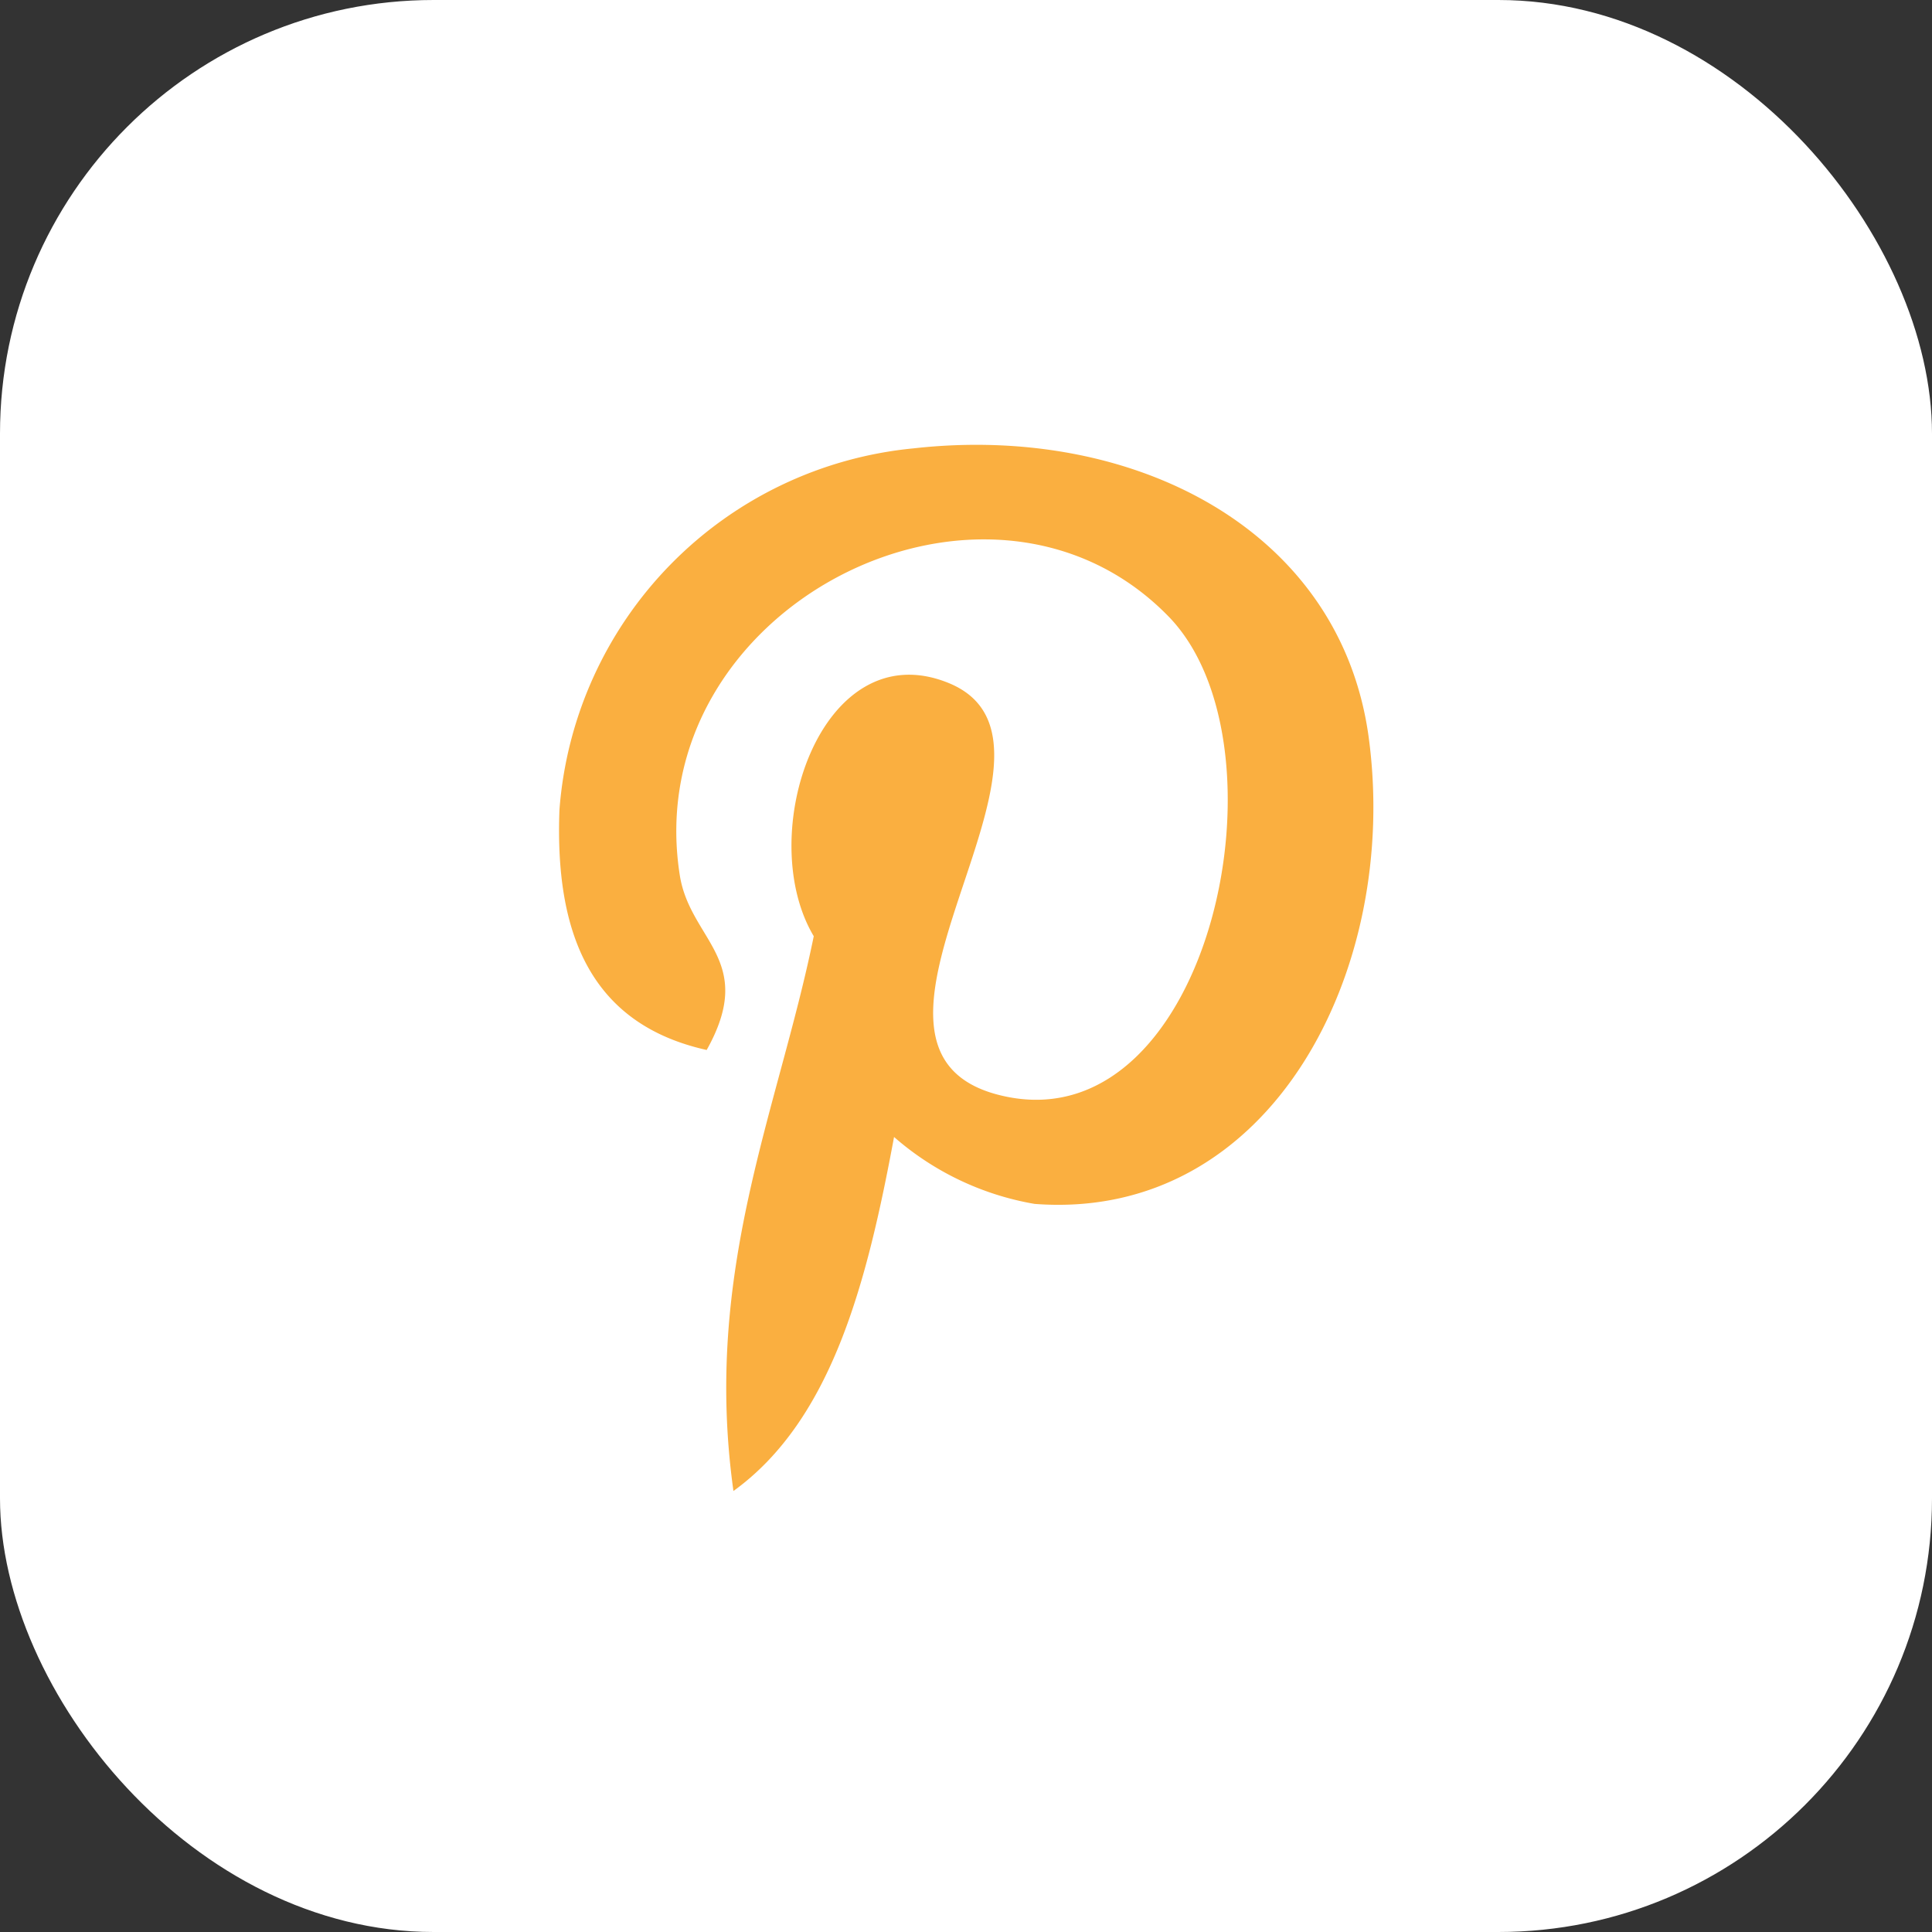 <svg xmlns="http://www.w3.org/2000/svg" viewBox="0 0 28.87 28.87"><rect x="0" y="0" width="28.87" height="28.87" fill="#333333" stroke="none"/><defs><style>.cls-1{fill:#fff;}.cls-2{fill:#faaf40;}</style></defs><title>Asset 3path-footer</title><g id="Layer_2" data-name="Layer 2"><g id="Layer_1-2" data-name="Layer 1"><rect class="cls-1" width="28.87" height="28.87" rx="6.48" ry="6.48"/><path class="cls-2" d="M20.45,11c-.43-3.09-3.51-4.67-6.8-4.3a5.87,5.87,0,0,0-5.29,5.4c-.07,1.83.45,3.2,2.2,3.59.75-1.34-.24-1.63-.4-2.6-.64-4,4.57-6.66,7.29-3.89,1.89,1.91.65,7.8-2.4,7.19s1.43-5.27-.89-6.19c-1.89-.75-2.9,2.28-2,3.79-.53,2.6-1.66,5-1.2,8.29,1.48-1.07,2-3.14,2.4-5.29a4.29,4.29,0,0,0,2.1,1C19,18.26,20.93,14.48,20.45,11Z"/></g></g></svg>